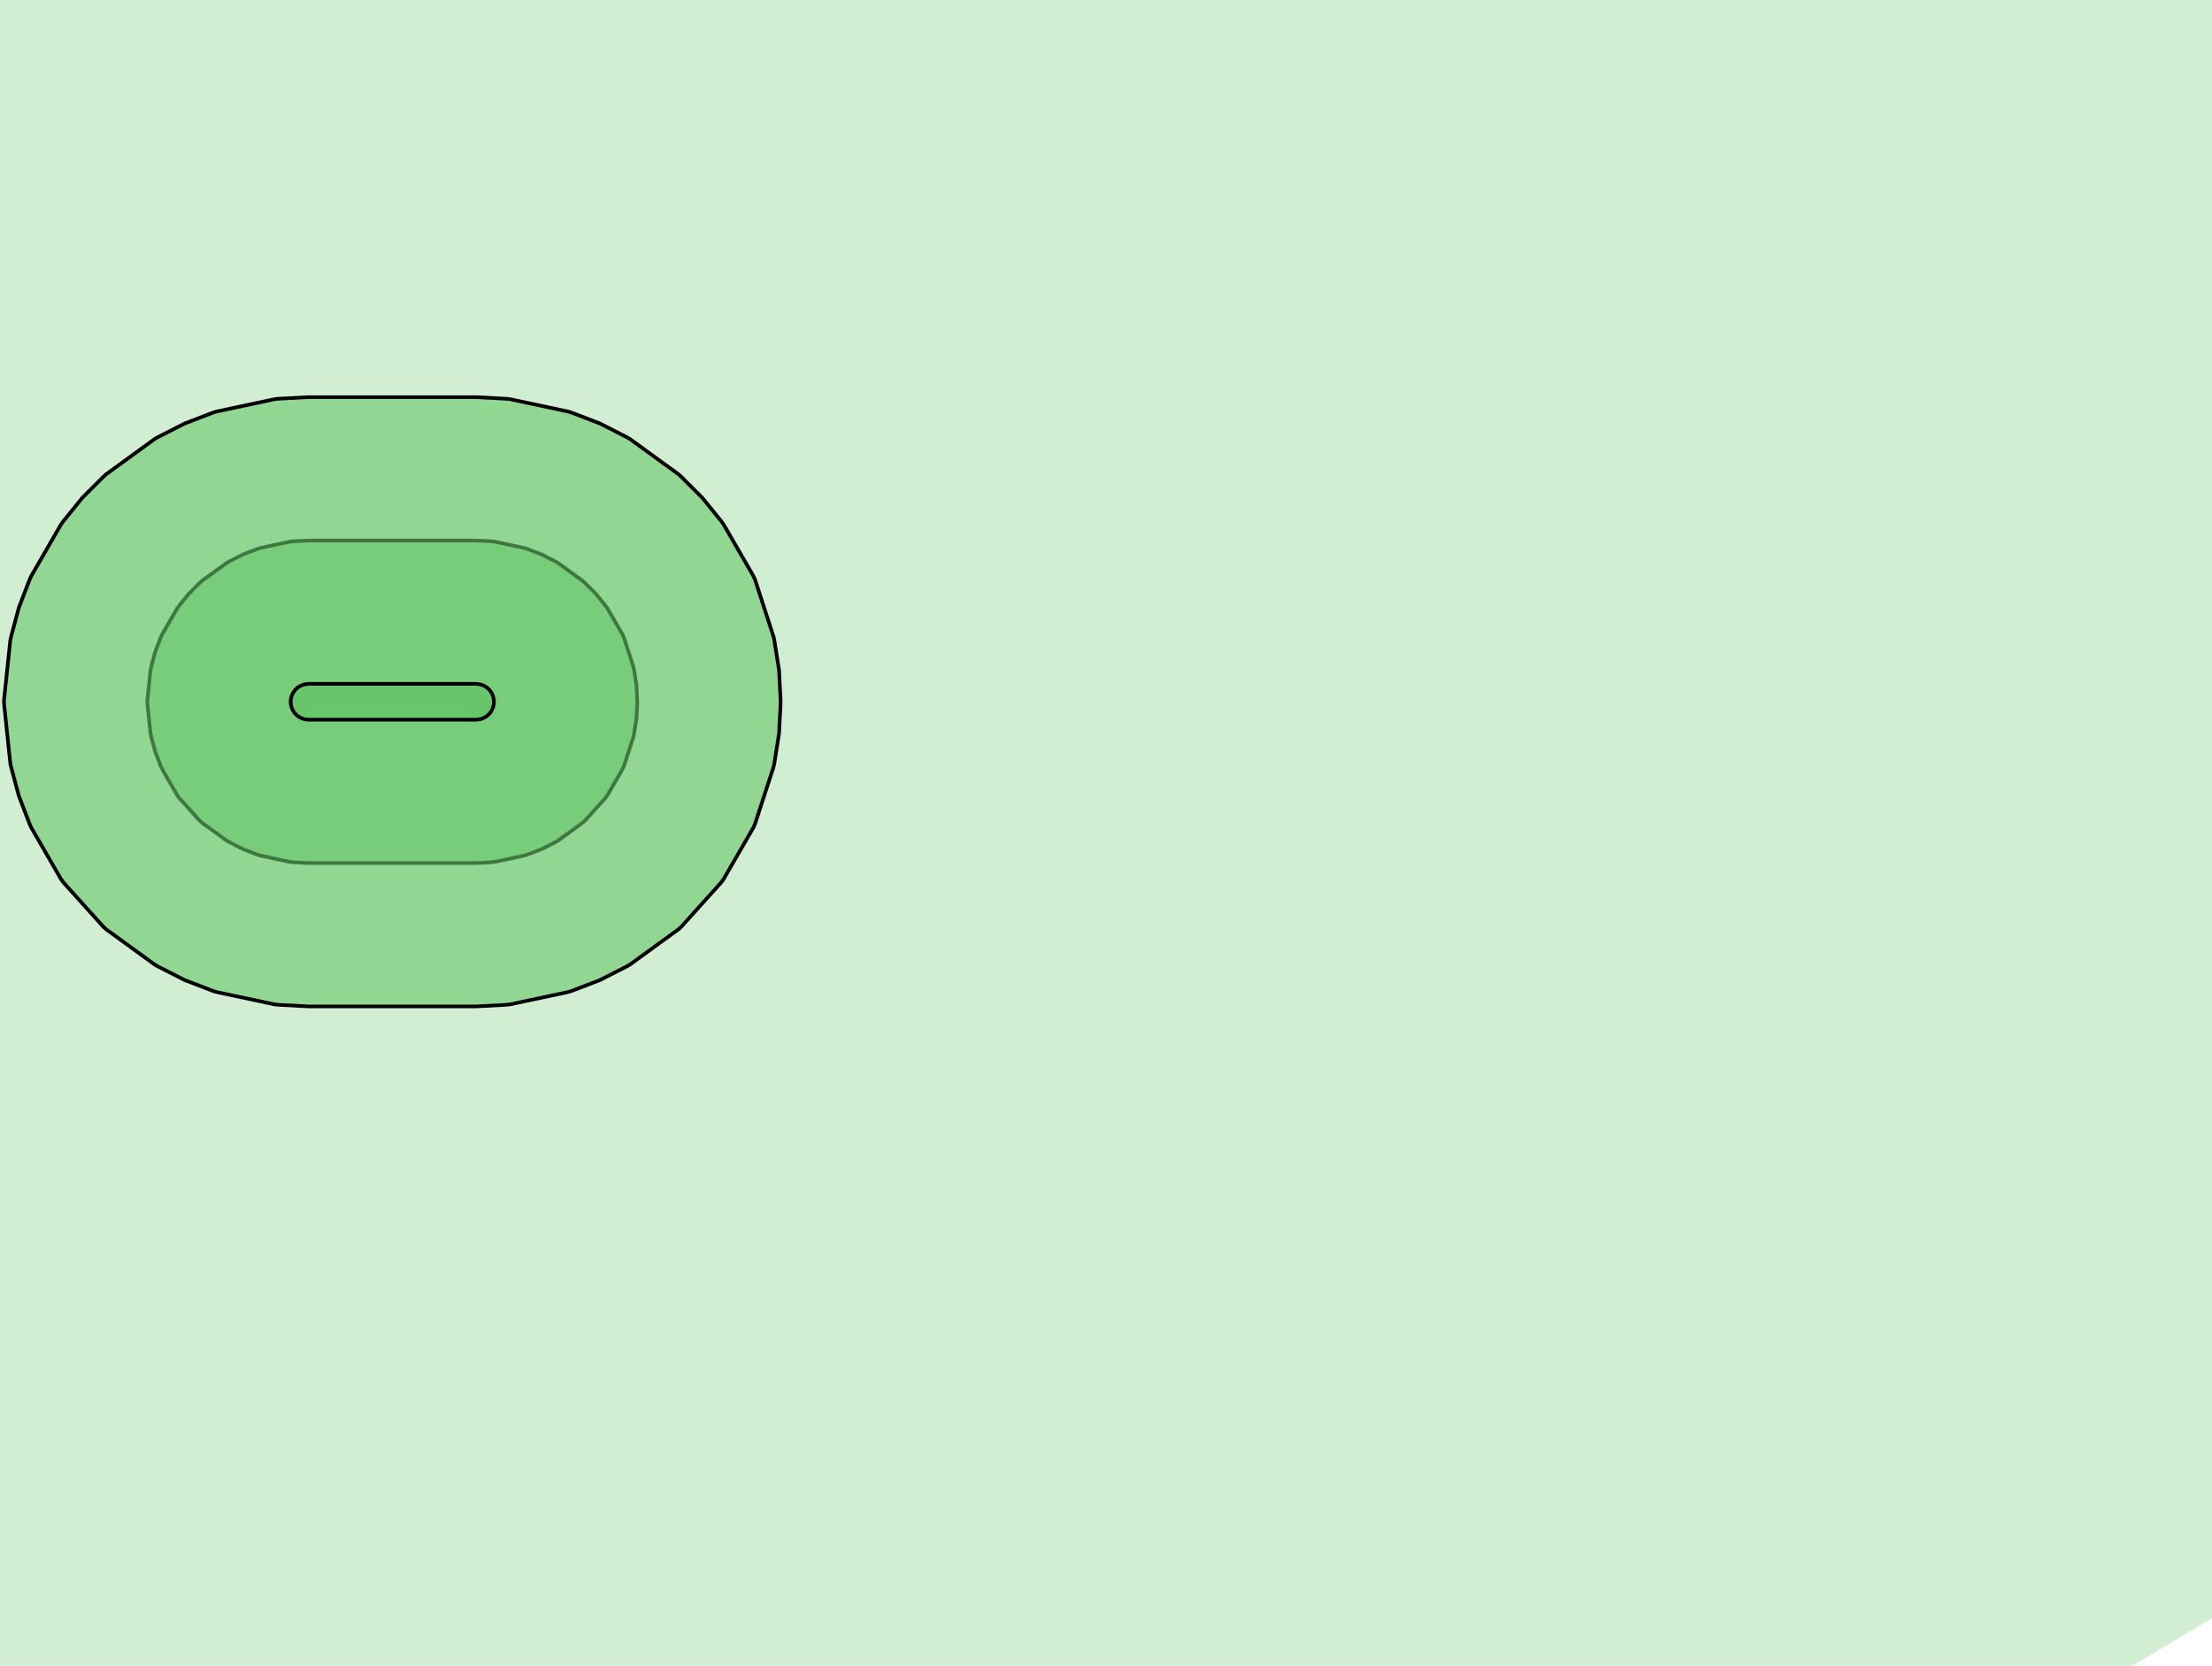 <?xml version="1.0" standalone="no"?>
<!DOCTYPE svg PUBLIC "-//W3C//DTD SVG 1.1//EN"
"http://www.w3.org/Graphics/SVG/1.1/DTD/svg11.dtd">
<!-- original:
<svg width="58.3181" height="43.9181" viewBox="0 0 1214.96 914.961" version="1.1"
-->
<svg viewBox="0 0 1214.96 914.961" version="1.1"
xmlns="http://www.w3.org/2000/svg"
xmlns:xlink="http://www.w3.org/1999/xlink">
<g fill-rule="evenodd"><path d="M 1214.96,888.825 L 1178.02,910.872 L 1170.75,914.961 L 0,914.961 L 0,0 L 1214.96,0 L 1214.96,888.825 z " style="fill-opacity:0.3;fill:rgb(103,198,105);"/></g>
<g fill-rule="evenodd"><path d="M 169.48,296.898 L 261.48,296.898 L 269.711,297.329 L 271.757,297.544 L 287.859,300.967 L 289.816,301.603 L 297.51,304.556 L 304.854,308.298 L 306.636,309.327 L 319.953,319.002 L 321.482,320.379 L 327.31,326.207 L 332.497,332.612 L 333.706,334.277 L 341.937,348.533 L 342.774,350.412 L 347.86,366.068 L 348.288,368.081 L 349.578,376.221 L 350.009,384.451 L 350.009,386.509 L 349.578,394.74 L 348.288,402.88 L 347.86,404.893 L 342.774,420.548 L 341.937,422.428 L 333.706,436.684 L 332.497,438.348 L 321.482,450.581 L 319.953,451.958 L 306.636,461.634 L 304.854,462.663 L 297.51,466.404 L 289.816,469.358 L 287.859,469.994 L 271.757,473.416 L 269.711,473.631 L 261.48,474.063 L 169.48,474.063 L 161.25,473.631 L 159.203,473.416 L 143.102,469.994 L 141.145,469.358 L 133.451,466.404 L 126.107,462.663 L 124.325,461.634 L 111.008,451.958 L 109.479,450.581 L 98.464,438.348 L 97.254,436.684 L 89.024,422.428 L 88.187,420.548 L 85.233,412.854 L 83.1,404.893 L 82.672,402.88 L 80.952,386.509 L 80.952,384.451 L 82.672,368.081 L 83.1,366.068 L 85.233,358.107 L 88.187,350.412 L 89.024,348.533 L 97.254,334.277 L 98.464,332.612 L 103.651,326.207 L 109.479,320.379 L 111.008,319.002 L 124.325,309.327 L 126.107,308.298 L 133.451,304.556 L 141.145,301.603 L 143.102,300.967 L 159.203,297.544 L 161.25,297.329 L 169.48,296.898 z " style="fill-opacity:0.6;fill:rgb(103,198,105);stroke:rgb(0,0,0);stroke-width:2"/></g>
<g fill-rule="evenodd"><path d="M 169.48,218.158 L 261.48,218.158 L 277.941,219.02 L 279.988,219.236 L 312.191,226.08 L 314.148,226.716 L 329.537,232.624 L 344.224,240.107 L 346.006,241.136 L 372.64,260.487 L 374.169,261.864 L 385.825,273.52 L 396.199,286.33 L 397.408,287.995 L 413.869,316.506 L 414.706,318.386 L 424.88,349.697 L 425.308,351.71 L 427.886,367.99 L 428.749,384.451 L 428.749,386.509 L 427.886,402.97 L 425.308,419.251 L 424.88,421.264 L 414.706,452.575 L 413.869,454.454 L 397.408,482.966 L 396.199,484.631 L 374.169,509.097 L 372.64,510.474 L 346.006,529.825 L 344.224,530.854 L 329.537,538.337 L 314.148,544.244 L 312.191,544.88 L 279.988,551.725 L 277.941,551.94 L 261.48,552.803 L 169.48,552.803 L 153.019,551.94 L 150.973,551.725 L 118.77,544.88 L 116.813,544.244 L 101.424,538.337 L 86.737,530.854 L 84.955,529.825 L 58.32,510.474 L 56.791,509.097 L 34.762,484.631 L 33.552,482.966 L 17.091,454.454 L 16.254,452.575 L 10.347,437.186 L 6.081,421.264 L 5.653,419.251 L 2.212,386.509 L 2.212,384.451 L 5.653,351.71 L 6.081,349.697 L 10.347,333.775 L 16.254,318.386 L 17.091,316.506 L 33.552,287.995 L 34.762,286.33 L 45.136,273.52 L 56.791,261.864 L 58.32,260.487 L 84.955,241.136 L 86.737,240.107 L 101.424,232.624 L 116.813,226.716 L 118.77,226.08 L 150.973,219.236 L 153.019,219.02 L 169.48,218.158 z " style="fill-opacity:0.6;fill:rgb(103,198,105);stroke:rgb(0,0,0);stroke-width:2"/></g>
<g fill-rule="evenodd"><path d="M 169.48,375.638 L 261.48,375.638 L 263.527,375.853 L 265.484,376.489 L 267.266,377.518 L 268.795,378.894 L 270.004,380.559 L 270.841,382.439 L 271.269,384.451 L 271.269,386.509 L 270.841,388.522 L 270.004,390.402 L 268.795,392.066 L 267.266,393.443 L 265.484,394.472 L 263.527,395.108 L 261.48,395.323 L 169.48,395.323 L 167.434,395.108 L 165.477,394.472 L 163.695,393.443 L 162.166,392.066 L 160.956,390.402 L 160.12,388.522 L 159.692,386.509 L 159.692,384.451 L 160.12,382.439 L 160.956,380.559 L 162.166,378.894 L 163.695,377.518 L 165.477,376.489 L 167.434,375.853 L 169.48,375.638 z " style="fill-opacity:1;fill:rgb(103,198,105);stroke:rgb(0,0,0);stroke-width:2"/></g>
</svg>
